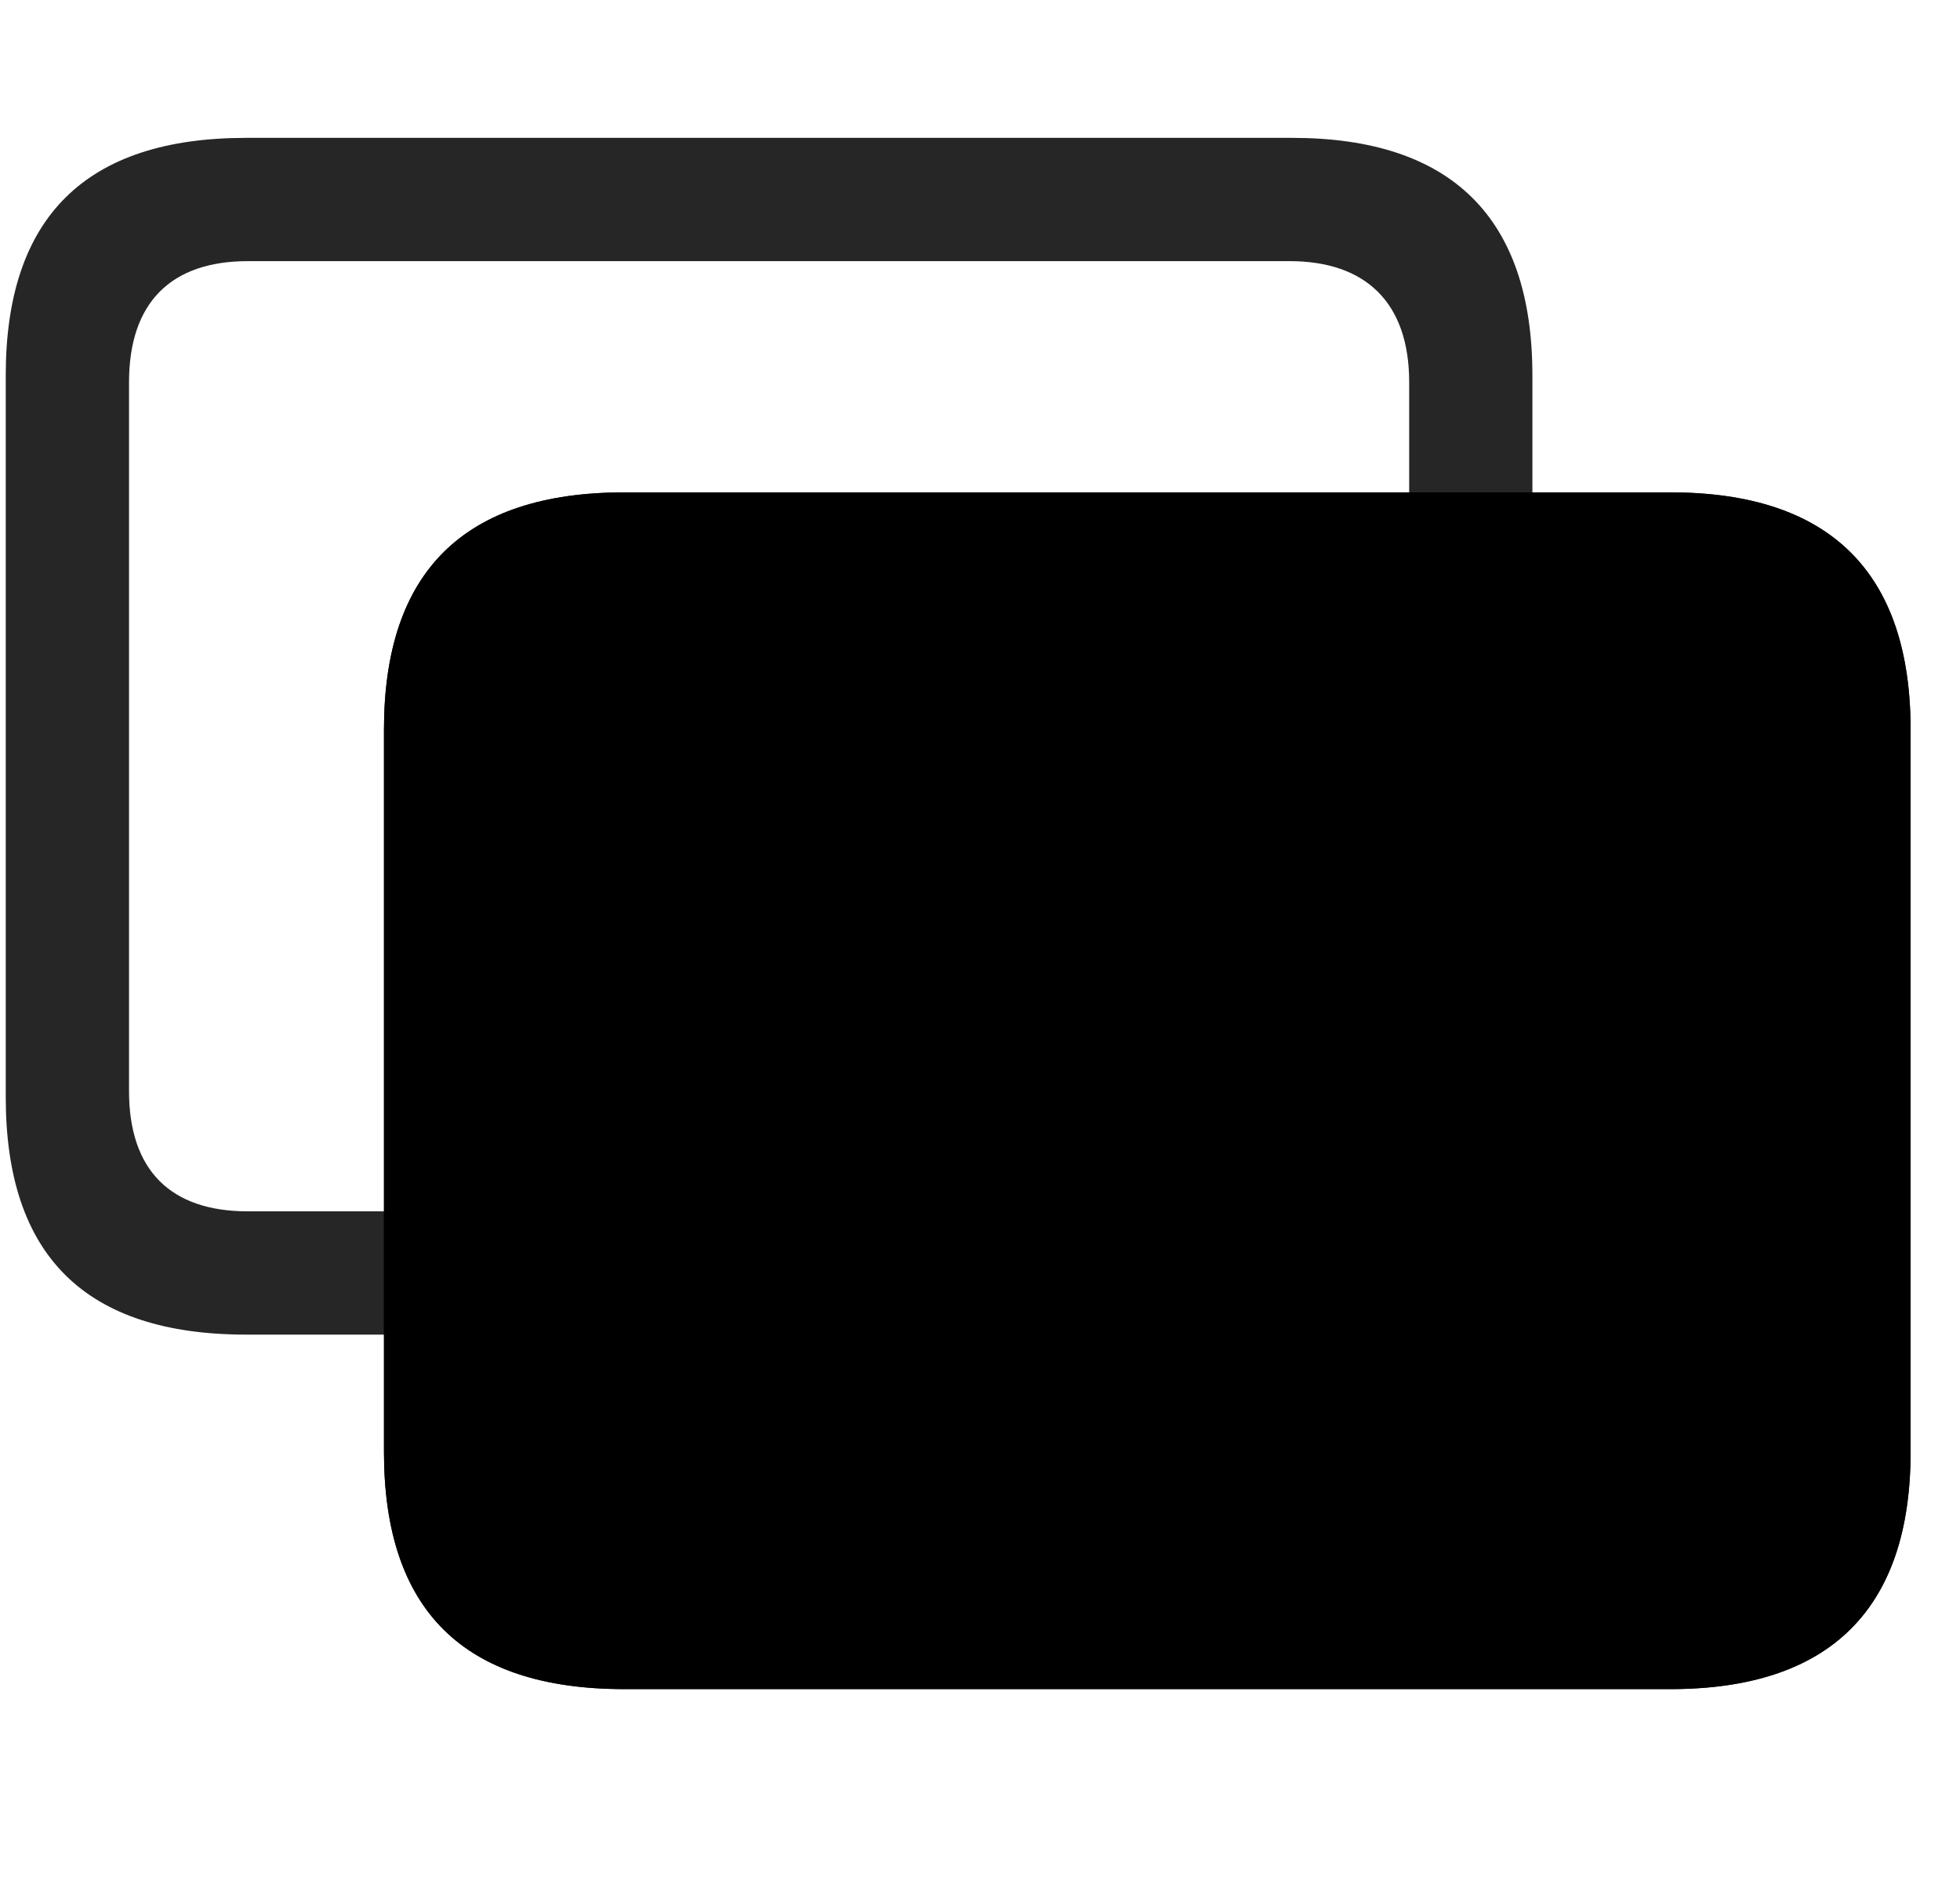 <svg width="30" height="29" viewBox="0 0 30 29" fill="currentColor" xmlns="http://www.w3.org/2000/svg">
<g clip-path="url(#clip0_2207_34236)">
<path d="M3.768 20.427H19.776C22.213 20.427 23.455 19.208 23.455 16.794V5.743C23.455 3.329 22.213 2.11 19.776 2.11H3.768C1.307 2.11 0.088 3.329 0.088 5.743V16.794C0.088 19.22 1.307 20.427 3.768 20.427ZM3.791 18.54C2.619 18.54 1.975 17.919 1.975 16.7V5.849C1.975 4.63 2.619 3.997 3.791 3.997H19.74C20.901 3.997 21.569 4.63 21.569 5.849V16.7C21.569 17.919 20.901 18.54 19.74 18.54H3.791Z" fill="currentColor" fill-opacity="0.85"/>
<path d="M9.557 25.853H25.565C28.002 25.853 29.244 24.634 29.244 22.22V11.169C29.244 8.755 28.002 7.536 25.565 7.536H9.557C7.096 7.536 5.877 8.755 5.877 11.169V22.22C5.877 24.646 7.096 25.853 9.557 25.853Z" fill="currentColor"/>
<path d="M9.557 25.853H25.565C28.002 25.853 29.244 24.634 29.244 22.22V11.169C29.244 8.755 28.002 7.536 25.565 7.536H9.557C7.096 7.536 5.877 8.755 5.877 11.169V22.22C5.877 24.646 7.096 25.853 9.557 25.853ZM9.58 23.966C8.408 23.966 7.764 23.345 7.764 22.126V11.274C7.764 10.056 8.408 9.423 9.58 9.423H25.529C26.69 9.423 27.358 10.056 27.358 11.274V22.126C27.358 23.345 26.69 23.966 25.529 23.966H9.58Z" fill="currentColor" fill-opacity="0.85"/>
<path d="M14.373 20.802C14.373 21.341 14.924 21.54 15.358 21.282L22.26 17.228C22.682 16.97 22.67 16.407 22.248 16.173L15.358 12.107C14.924 11.86 14.373 12.048 14.373 12.587V20.802Z" fill="currentColor" fill-opacity="0.85"/>
</g>
<defs>
<clipPath id="clip0_2207_34236">
<rect width="29.156" height="23.754" fill="currentColor" transform="translate(0.088 2.11)"/>
</clipPath>
</defs>
</svg>
